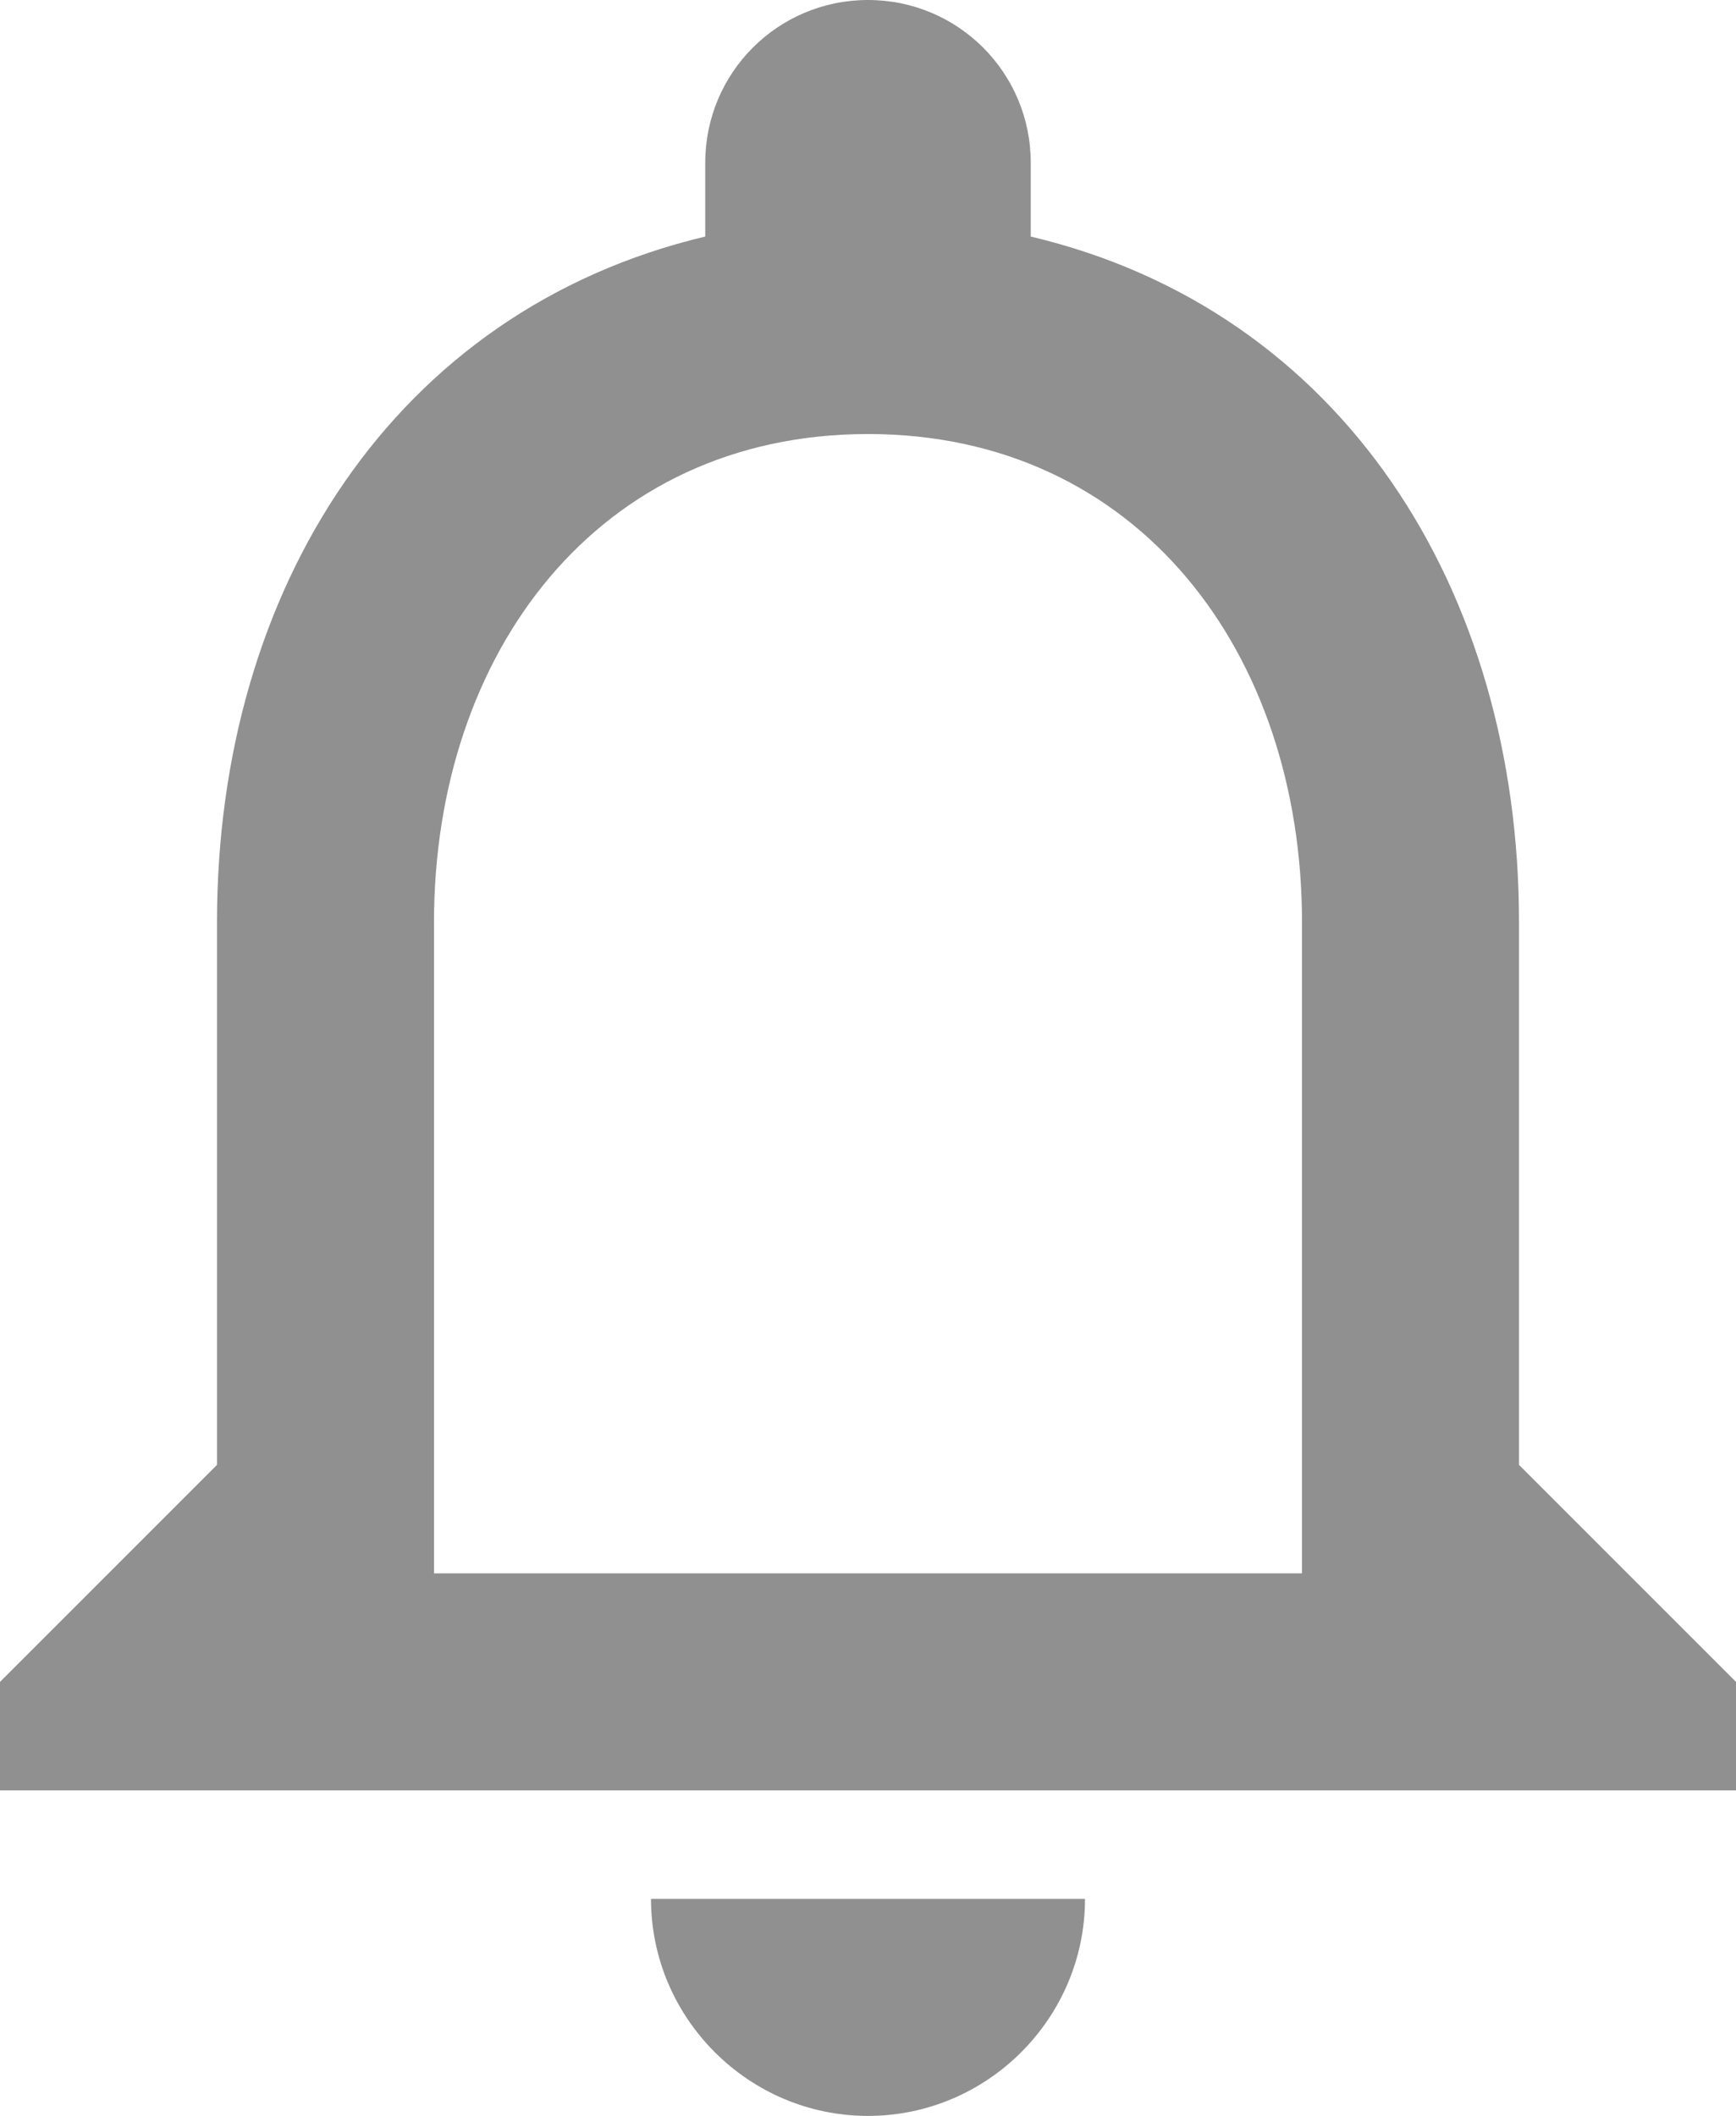 <svg width="64" height="78" viewBox="0 0 64 78" fill="none" xmlns="http://www.w3.org/2000/svg">
<path d="M32 78C36.4 78 40 74.4 40 70H24C24 74.4 27.6 78 32 78ZM56 54V34C56 21.72 49.48 11.44 38 8.72V6C38 2.68 35.32 0 32 0C28.68 0 26 2.68 26 6V8.72C14.56 11.44 8 21.68 8 34V54L0 62V66H64V62L56 54ZM48 58H16V34C16 24.08 22.04 16 32 16C41.96 16 48 24.08 48 34V58Z" fill="#909090"/>
</svg>

